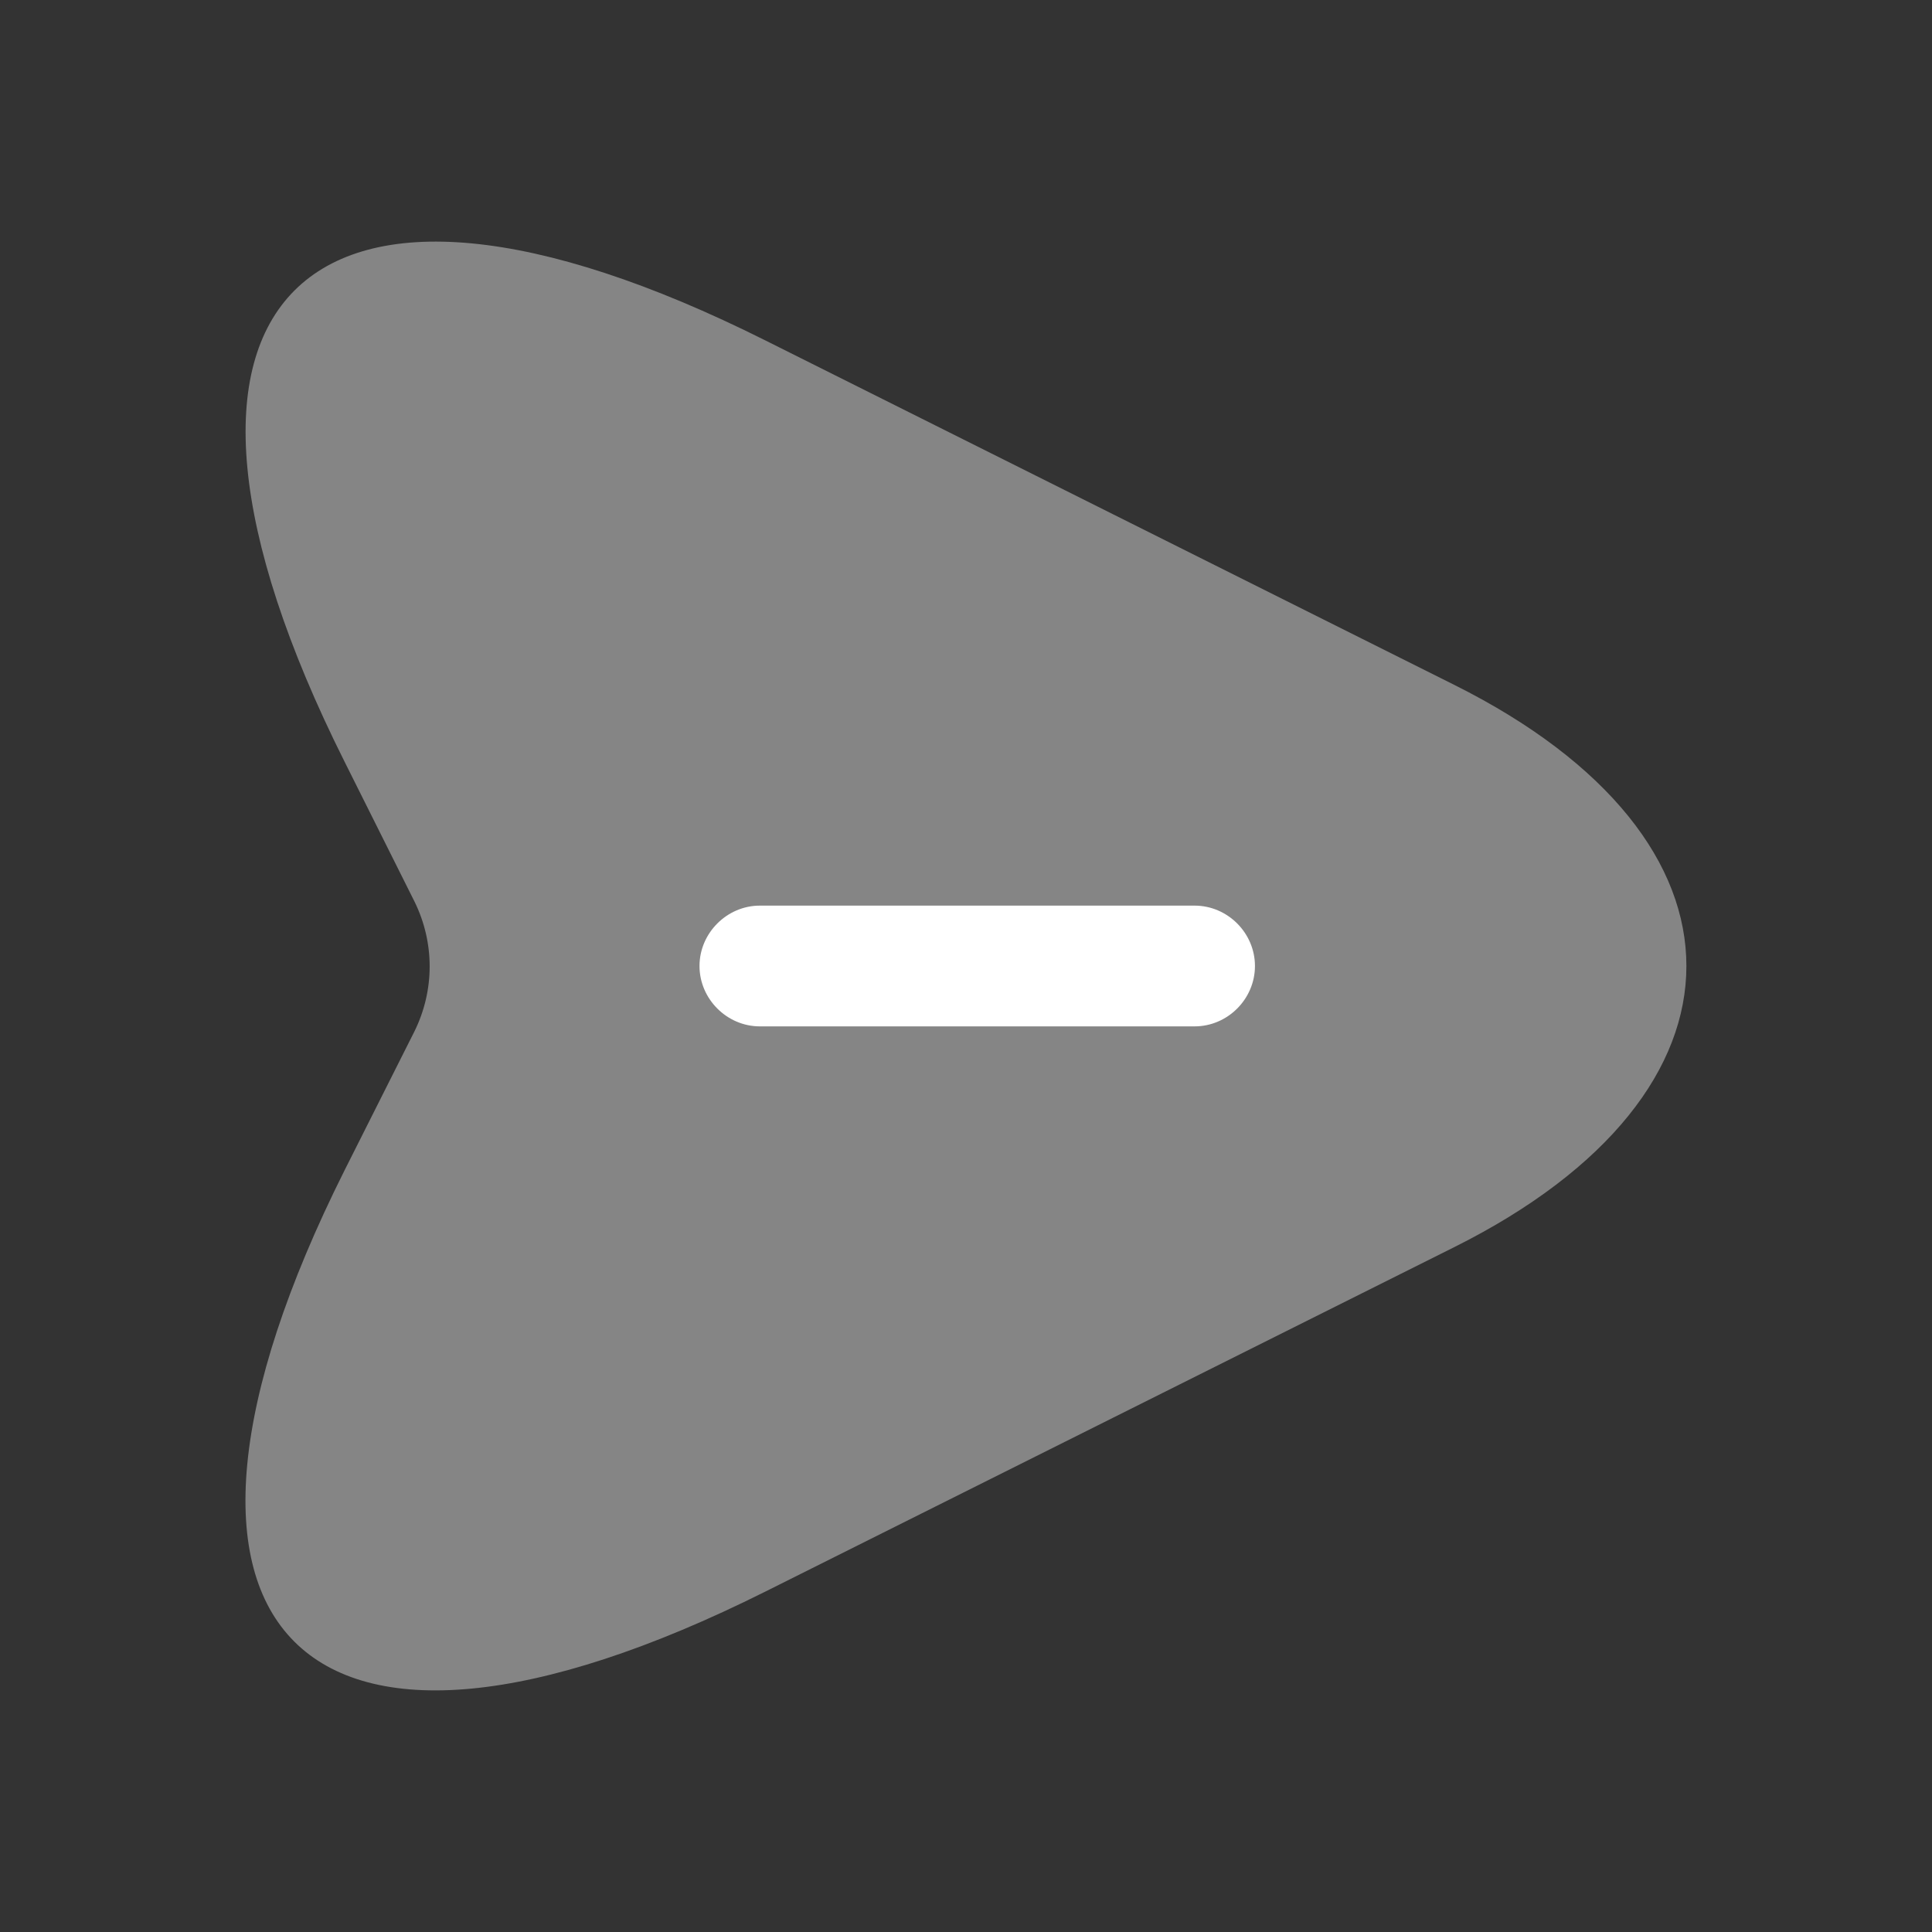 <svg width="16" height="16" viewBox="0 0 16 16" fill="none" xmlns="http://www.w3.org/2000/svg">
<rect x="0" y="0" width="16" height="16" fill="#333333" stroke="none"/>
<path opacity="0.4" d="M6.34 2.82L12.046 5.673C14.606 6.953 14.606 9.047 12.046 10.327L6.34 13.18C2.5 15.1 0.933 13.527 2.853 9.693L3.433 8.54C3.6 8.2 3.6 7.807 3.433 7.467L2.853 6.307C0.933 2.473 2.506 0.9 6.34 2.82Z" fill="white"/>
<path d="M9.893 8.5H6.293C6.02 8.5 5.793 8.273 5.793 8C5.793 7.727 6.02 7.5 6.293 7.5H9.893C10.167 7.5 10.393 7.727 10.393 8C10.393 8.273 10.167 8.5 9.893 8.5Z" fill="white"/>
</svg>
